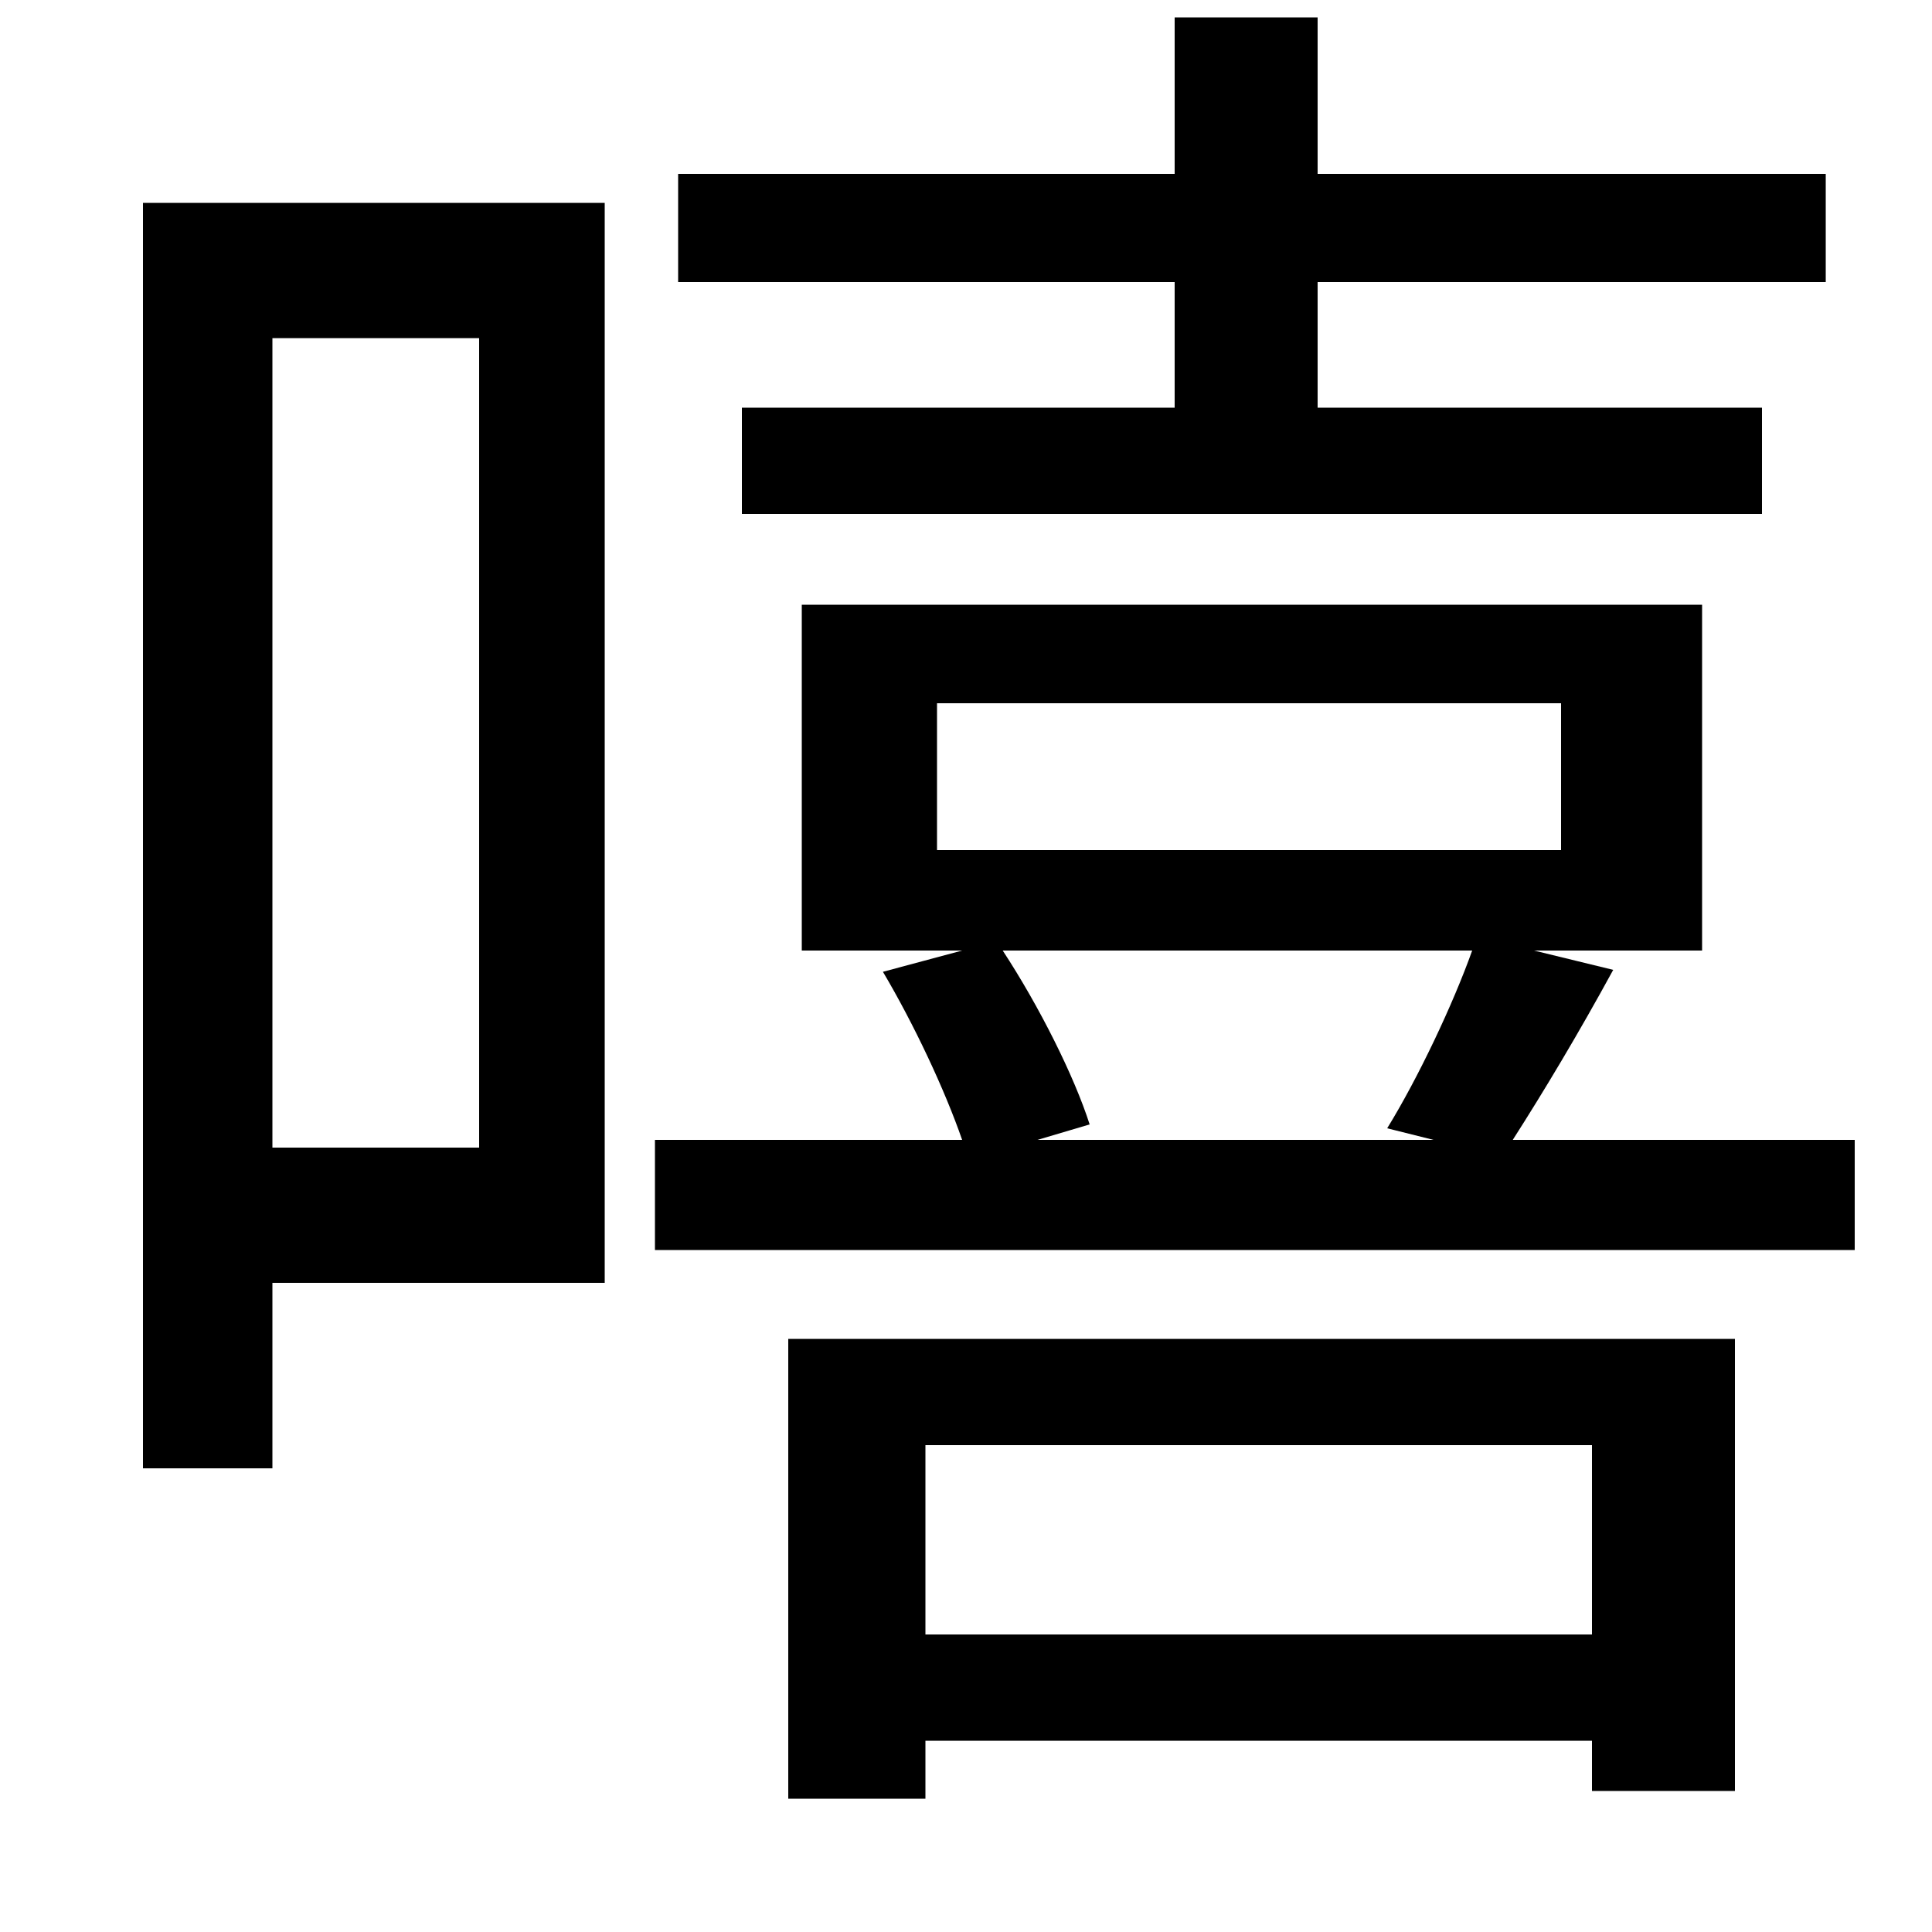 <svg xmlns="http://www.w3.org/2000/svg"
    viewBox="0 0 1000 1000">
  <!--
© 2014-2021 Adobe (http://www.adobe.com/).
Noto is a trademark of Google Inc.
This Font Software is licensed under the SIL Open Font License, Version 1.1. This Font Software is distributed on an "AS IS" BASIS, WITHOUT WARRANTIES OR CONDITIONS OF ANY KIND, either express or implied. See the SIL Open Font License for the specific language, permissions and limitations governing your use of this Font Software.
http://scripts.sil.org/OFL
  -->
<path d="M485 364L808 364 808 440 485 440ZM608 9L608 90 351 90 351 146 608 146 608 211 384 211 384 266 912 266 912 211 682 211 682 146 945 146 945 90 682 90 682 9ZM457 503C473 530 489 564 498 590L339 590 339 647 960 647 960 590 783 590C799 565 817 535 835 502L794 492 881 492 881 313 415 313 415 492 498 492ZM537 590L564 582C556 557 538 521 519 492L762 492C752 520 734 558 718 584L742 590ZM408 693L408 931 479 931 479 901 824 901 824 927 898 927 898 693ZM479 846L479 748 824 748 824 846ZM74 105L74 760 141 760 141 664 313 664 313 105ZM141 175L248 175 248 594 141 594Z"/>
</svg>